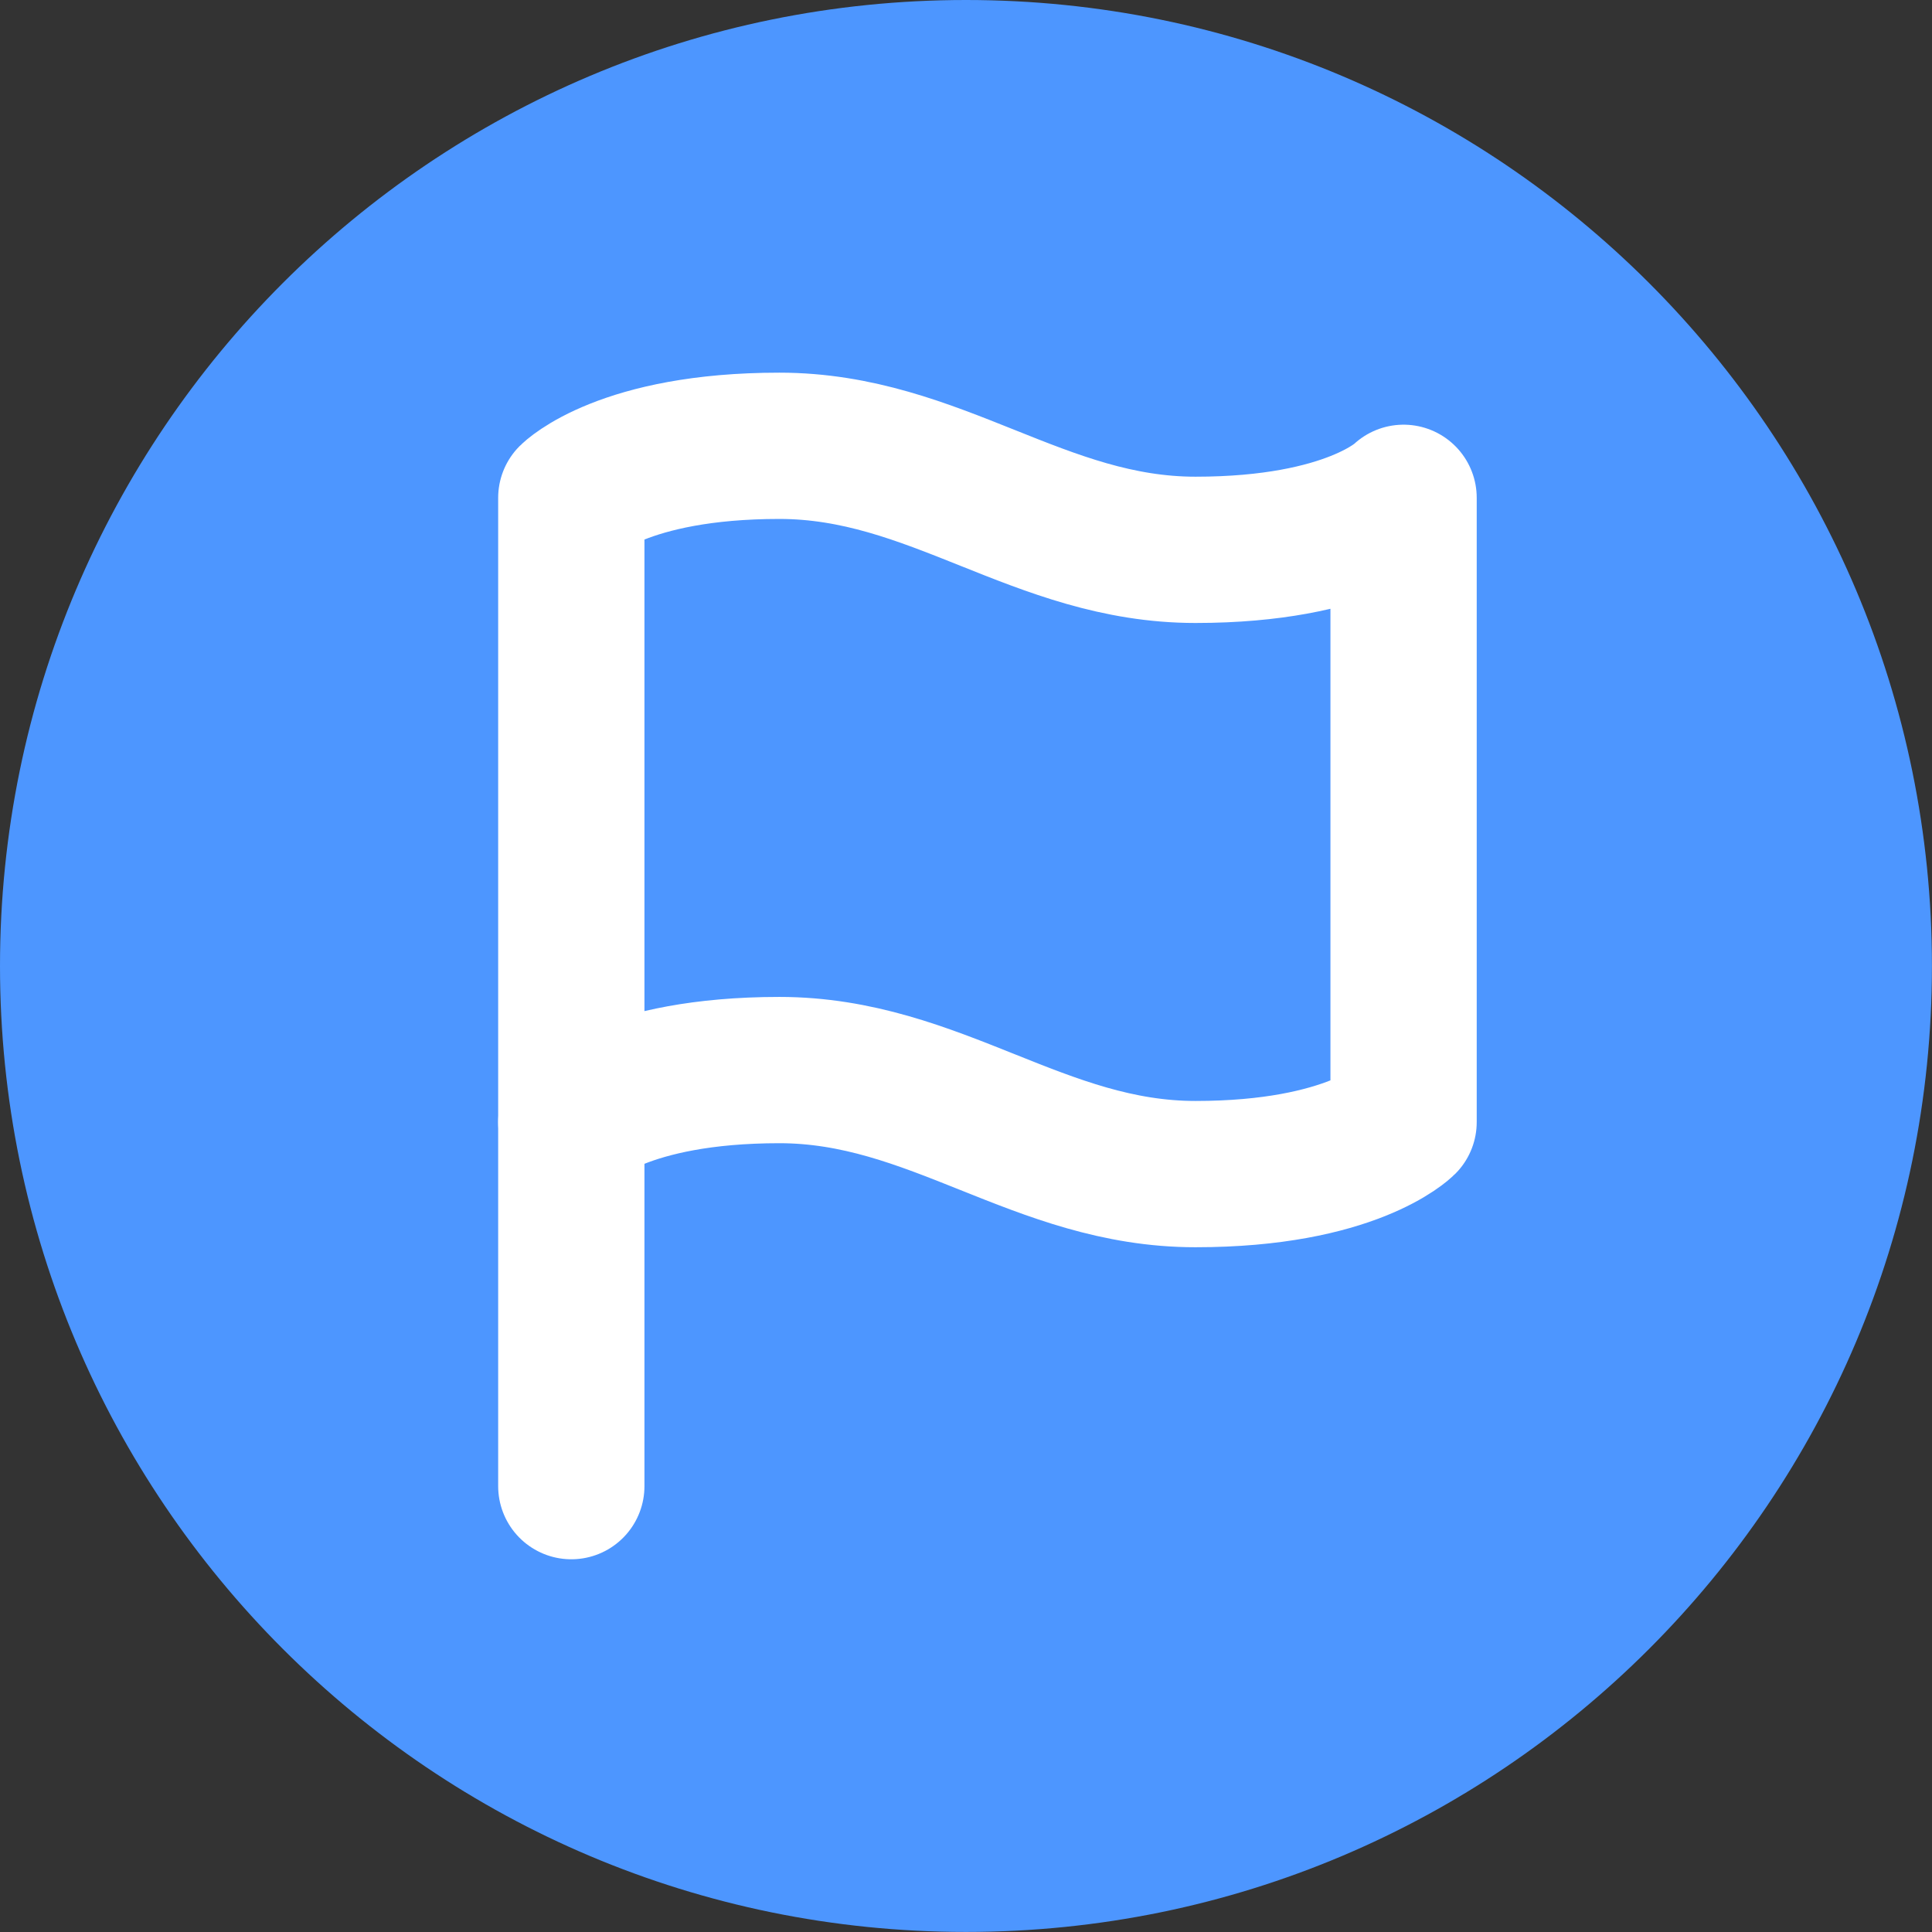 <svg version="1.1" xmlns="http://www.w3.org/2000/svg" xmlns:xlink="http://www.w3.org/1999/xlink" width="33.019" height="33.019" viewBox="0,0,33.019,33.019"><rect x="0" y="0" width="33.019" height="33.019" fill="#333333" stroke="none"/><g transform="translate(-303.491,-163.491)"><g data-paper-data="{&quot;isPaintingLayer&quot;:true}" fill-rule="nonzero" stroke-miterlimit="10" stroke-dasharray="" stroke-dashoffset="0" style="mix-blend-mode: normal"><path d="M303.491,180c0,-9.118 7.392,-16.509 16.509,-16.509c9.118,0 16.509,7.392 16.509,16.509c0,9.118 -7.392,16.509 -16.509,16.509c-9.118,0 -16.509,-7.392 -16.509,-16.509z" fill="#4d96ff" stroke="none" stroke-width="0" stroke-linecap="butt" stroke-linejoin="miter"/><g fill="none" stroke="#ffffff" stroke-width="2.5" stroke-linecap="round" stroke-linejoin="round"><path d="M313.255,171.999c0,0 0.889,-0.889 3.556,-0.889c2.667,0 4.445,1.778 7.112,1.778c2.667,0 3.556,-0.889 3.556,-0.889v10.669c0,0 -0.889,0.889 -3.556,0.889c-2.667,0 -4.445,-1.778 -7.112,-1.778c-2.667,0 -3.556,0.889 -3.556,0.889z"/><path d="M313.255,182.667v6.223"/></g></g></g></svg>